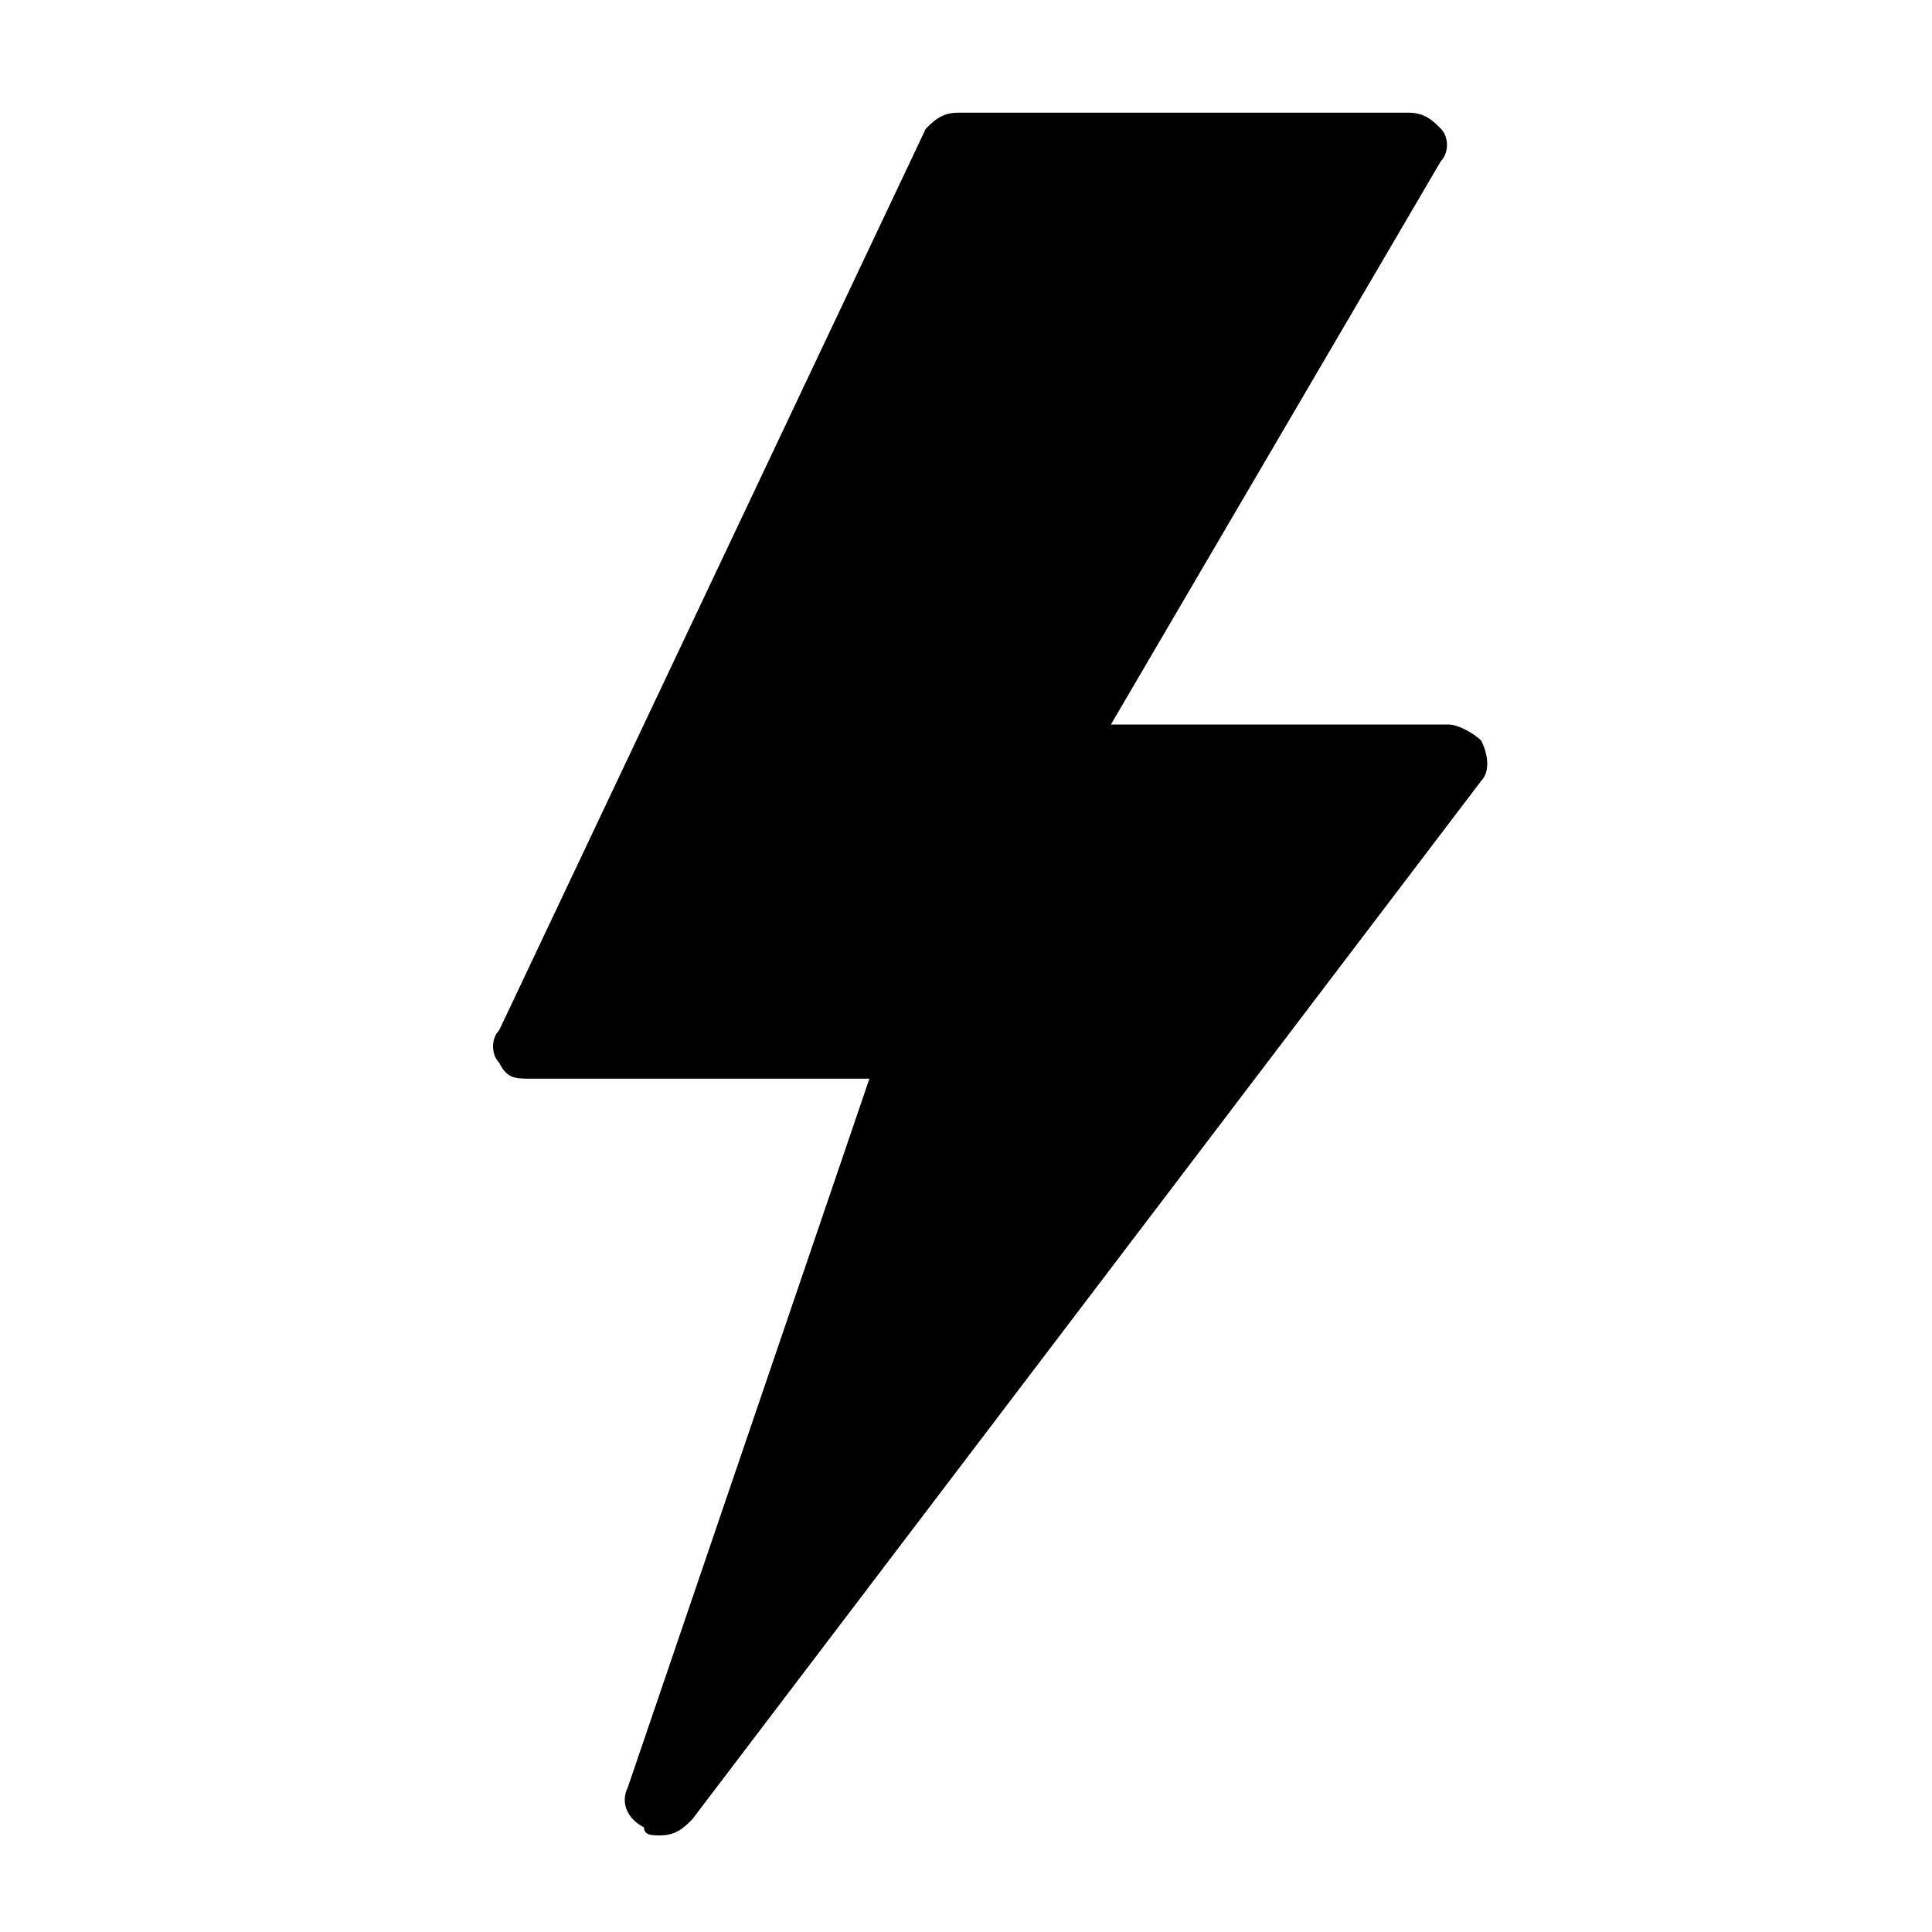 <svg id="Layer_1" enable-background="new 0 0 24 24" height="24" viewBox="0 0 24 24" width="24" xmlns="http://www.w3.org/2000/svg"><g><path d="m8.2 22.8c-.1 0-.2 0-.2-.1-.2-.1-.3-.3-.2-.5l3-8.8h-4.2c-.2 0-.3 0-.4-.2-.1-.1-.1-.3 0-.4l5.3-11.2c.1-.1.2-.2.4-.2h5.6c.2 0 .3.1.4.2s.1.3 0 .4l-4.1 7h4.2c.1 0 .3.1.4.2.1.2.1.4 0 .5l-9.8 12.9c-.1.1-.2.2-.4.2z"/></g></svg>